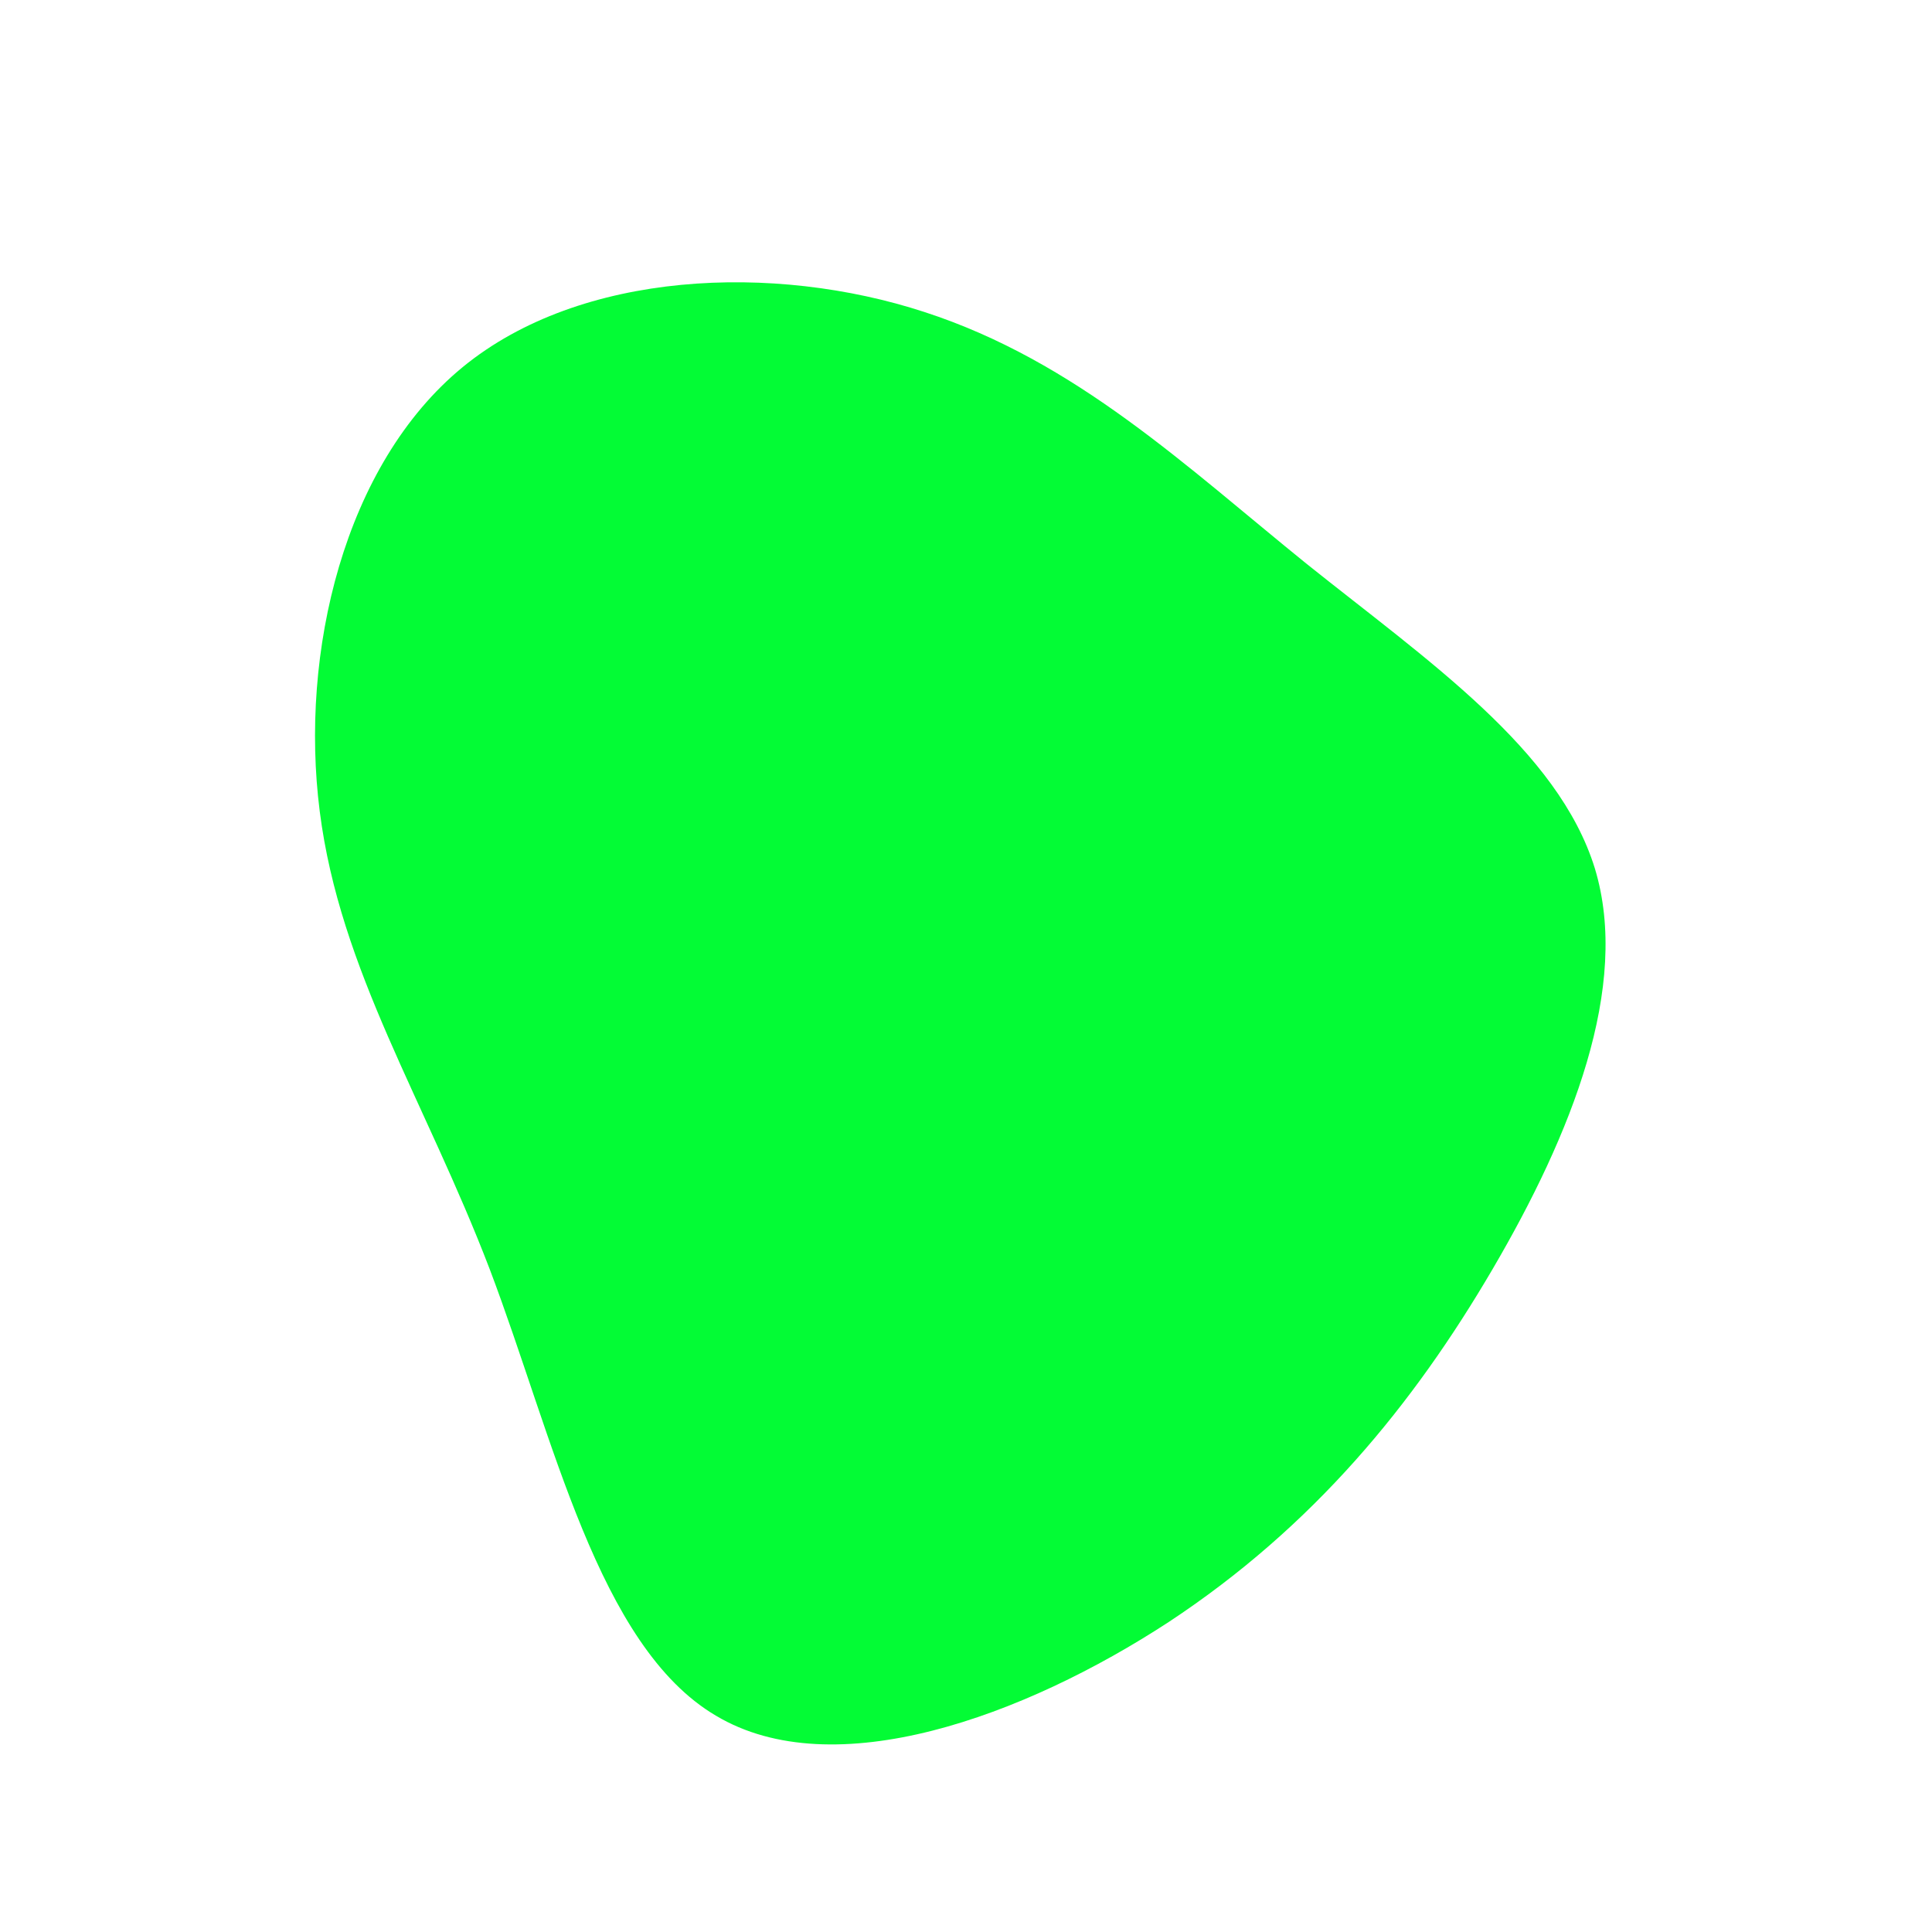 <?xml version="1.0" standalone="no"?>
<svg viewBox="0 0 200 200" xmlns="http://www.w3.org/2000/svg">
  <path fill="#03FC35" d="M35.3,-41.6C47.8,-31.6,61.3,-22.4,65.1,-10.1C68.8,2.1,62.7,17.4,54.5,31.4C46.3,45.4,36,58,21,67.9C6,77.7,-13.7,84.9,-25.9,77.6C-38.1,70.4,-42.7,48.8,-49.3,31.4C-56,13.9,-64.8,0.5,-66.9,-16C-69,-32.4,-64.4,-51.9,-52.1,-62C-39.9,-72,-19.9,-72.8,-4.3,-67.7C11.4,-62.6,22.8,-51.7,35.3,-41.6Z" transform="translate(100 100)" />
</svg>
